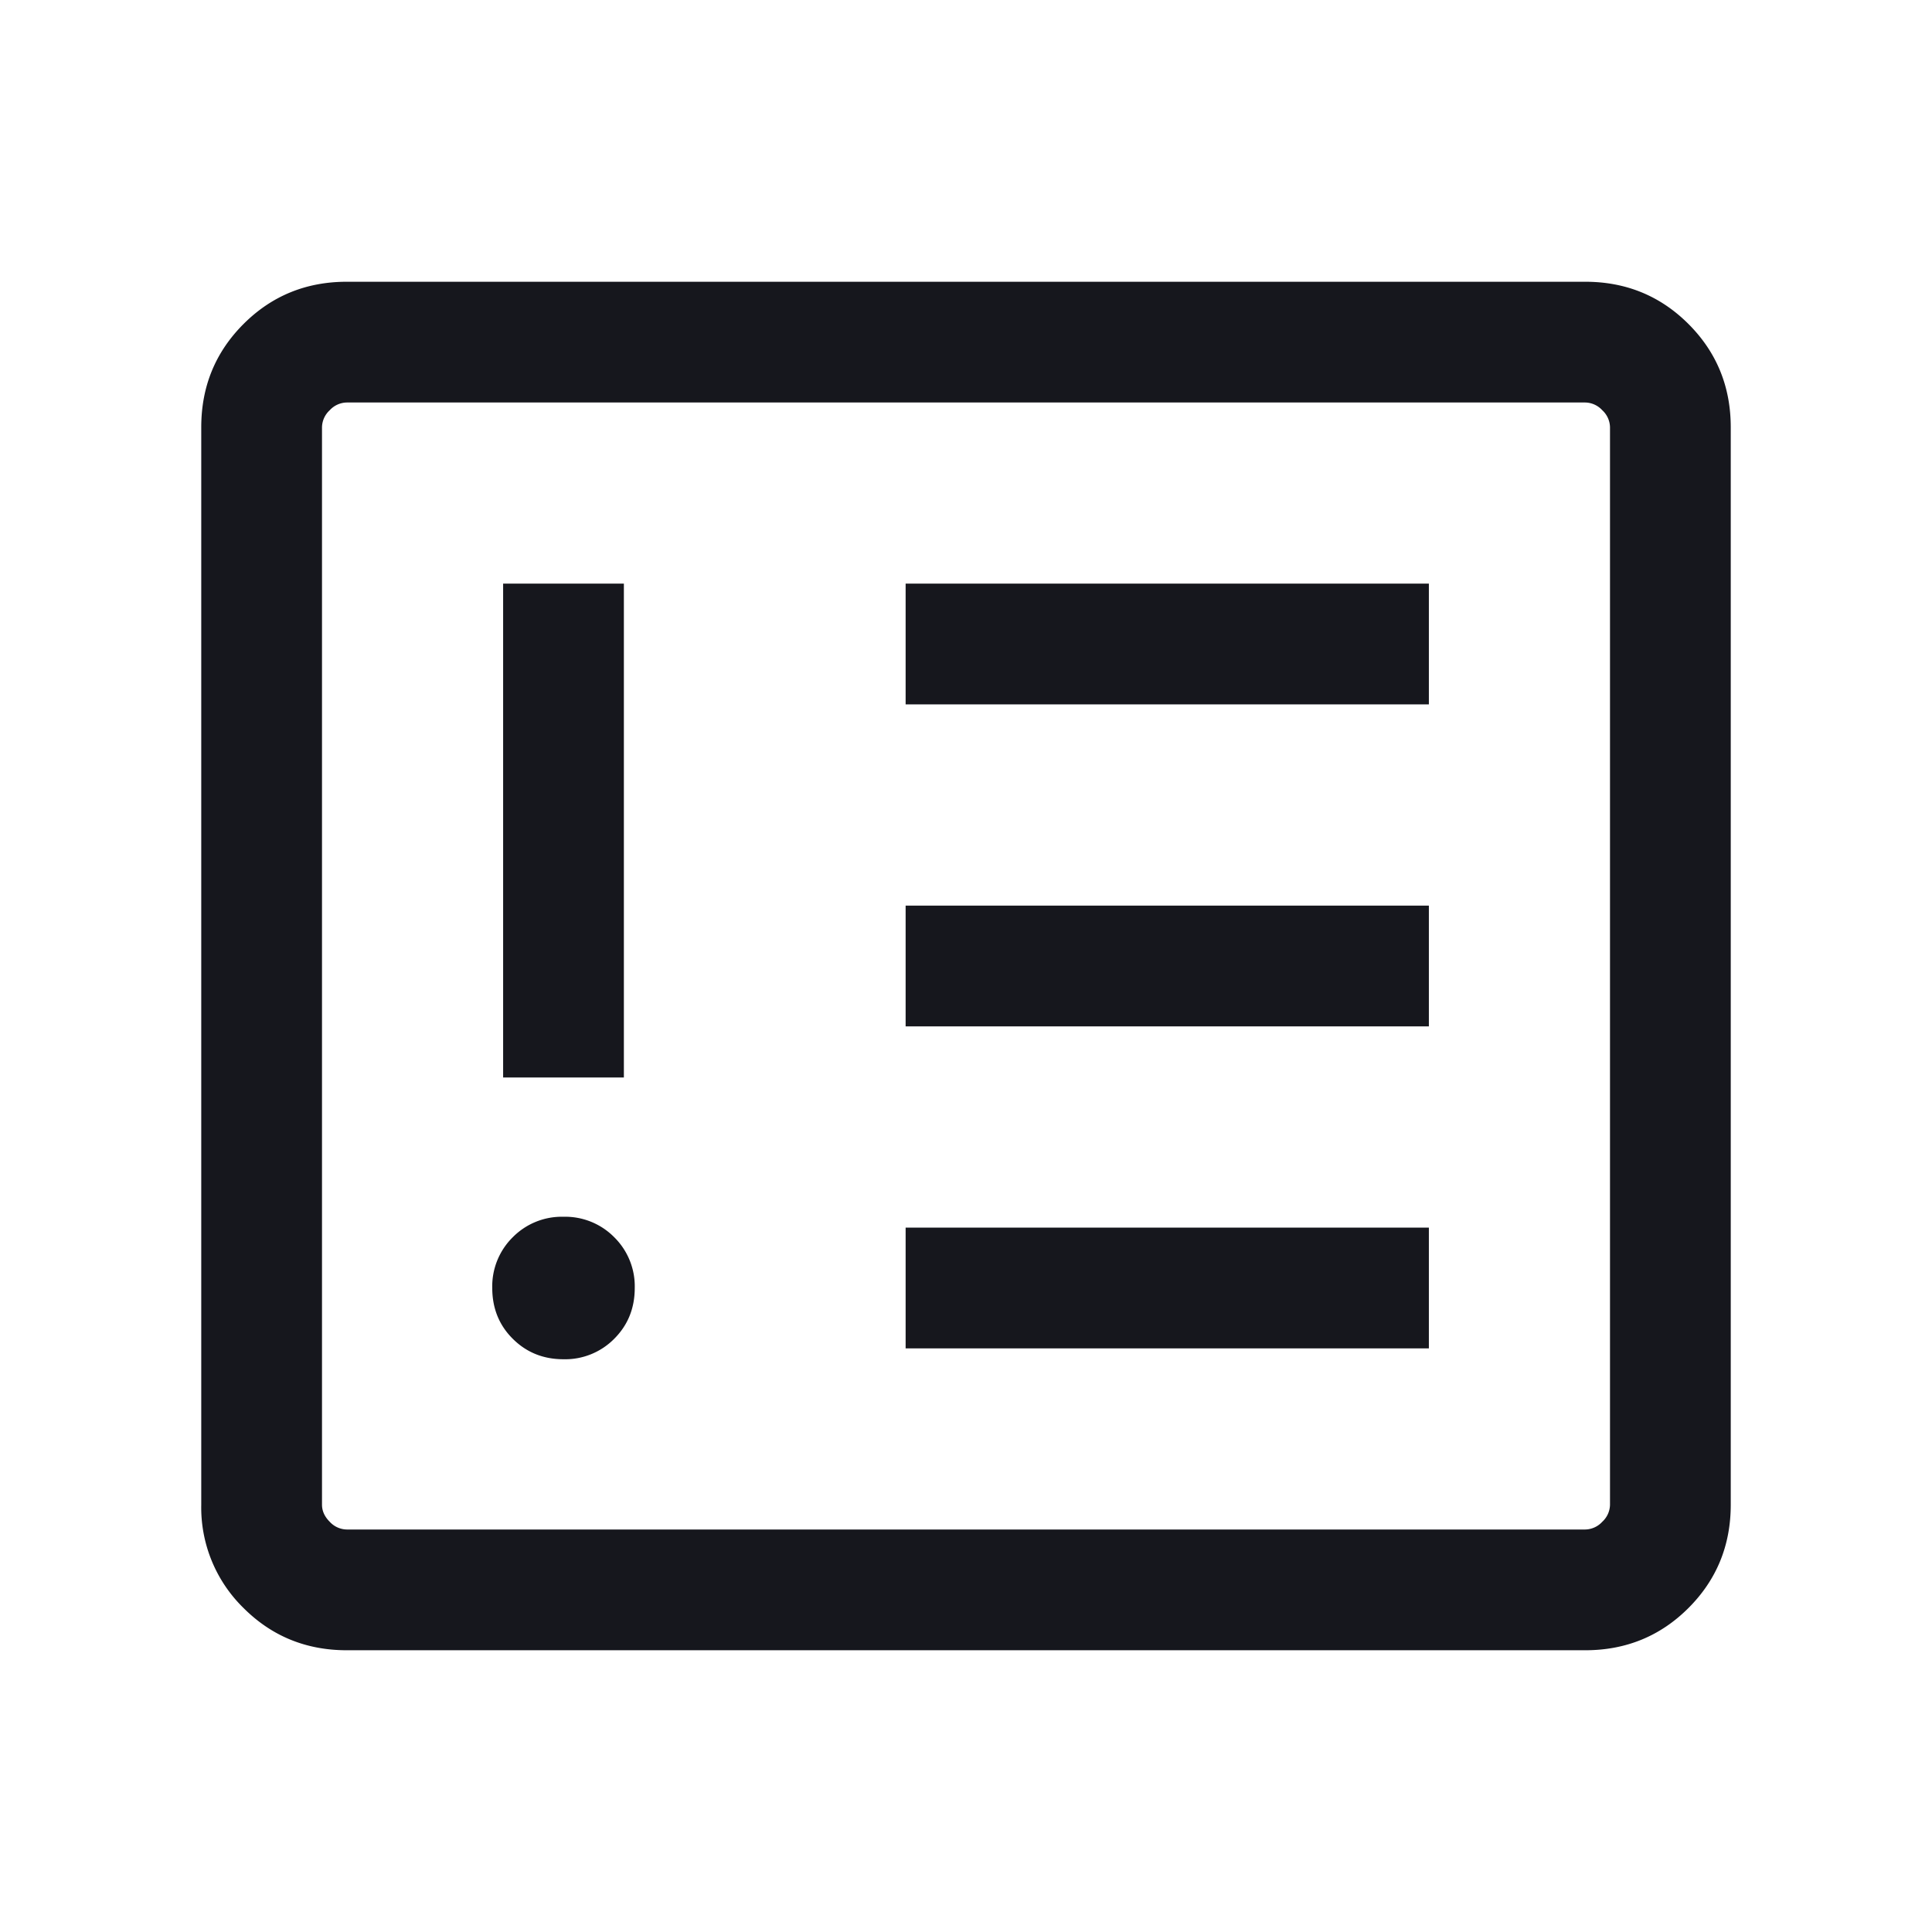 <svg width="24" height="24" viewBox="0 0 24 24" xmlns="http://www.w3.org/2000/svg">
    <path d="M7 16.885a.856.856 0 0 0 .63-.254c.17-.17.255-.38.255-.631a.856.856 0 0 0-.254-.63.856.856 0 0 0-.631-.255.856.856 0 0 0-.63.254.856.856 0 0 0-.255.631c0 .251.085.462.254.63.17.17.38.255.631.255zm-.75-3.5h1.5V7.25h-1.5v6.135zm5 3.365h6.5v-1.5h-6.5v1.5zm0-4h6.5v-1.5h-6.5v1.5zm0-4h6.5v-1.5h-6.5v1.5zM4.308 20.5c-.505 0-.933-.175-1.283-.525a1.745 1.745 0 0 1-.525-1.283V5.308c0-.505.175-.933.525-1.283.35-.35.778-.525 1.283-.525h15.384c.505 0 .933.175 1.283.525.35.35.525.778.525 1.283v13.384c0 .505-.175.933-.525 1.283-.35.35-.778.525-1.283.525H4.308zm0-1.5h15.384a.294.294 0 0 0 .212-.096.294.294 0 0 0 .096-.212V5.308a.294.294 0 0 0-.096-.212.294.294 0 0 0-.212-.096H4.308a.294.294 0 0 0-.212.096.294.294 0 0 0-.096.212v13.384c0 .077.032.148.096.212a.294.294 0 0 0 .212.096zm-.27 0V5v14z" fill="#16171D" fill-rule="evenodd"/>
</svg>

